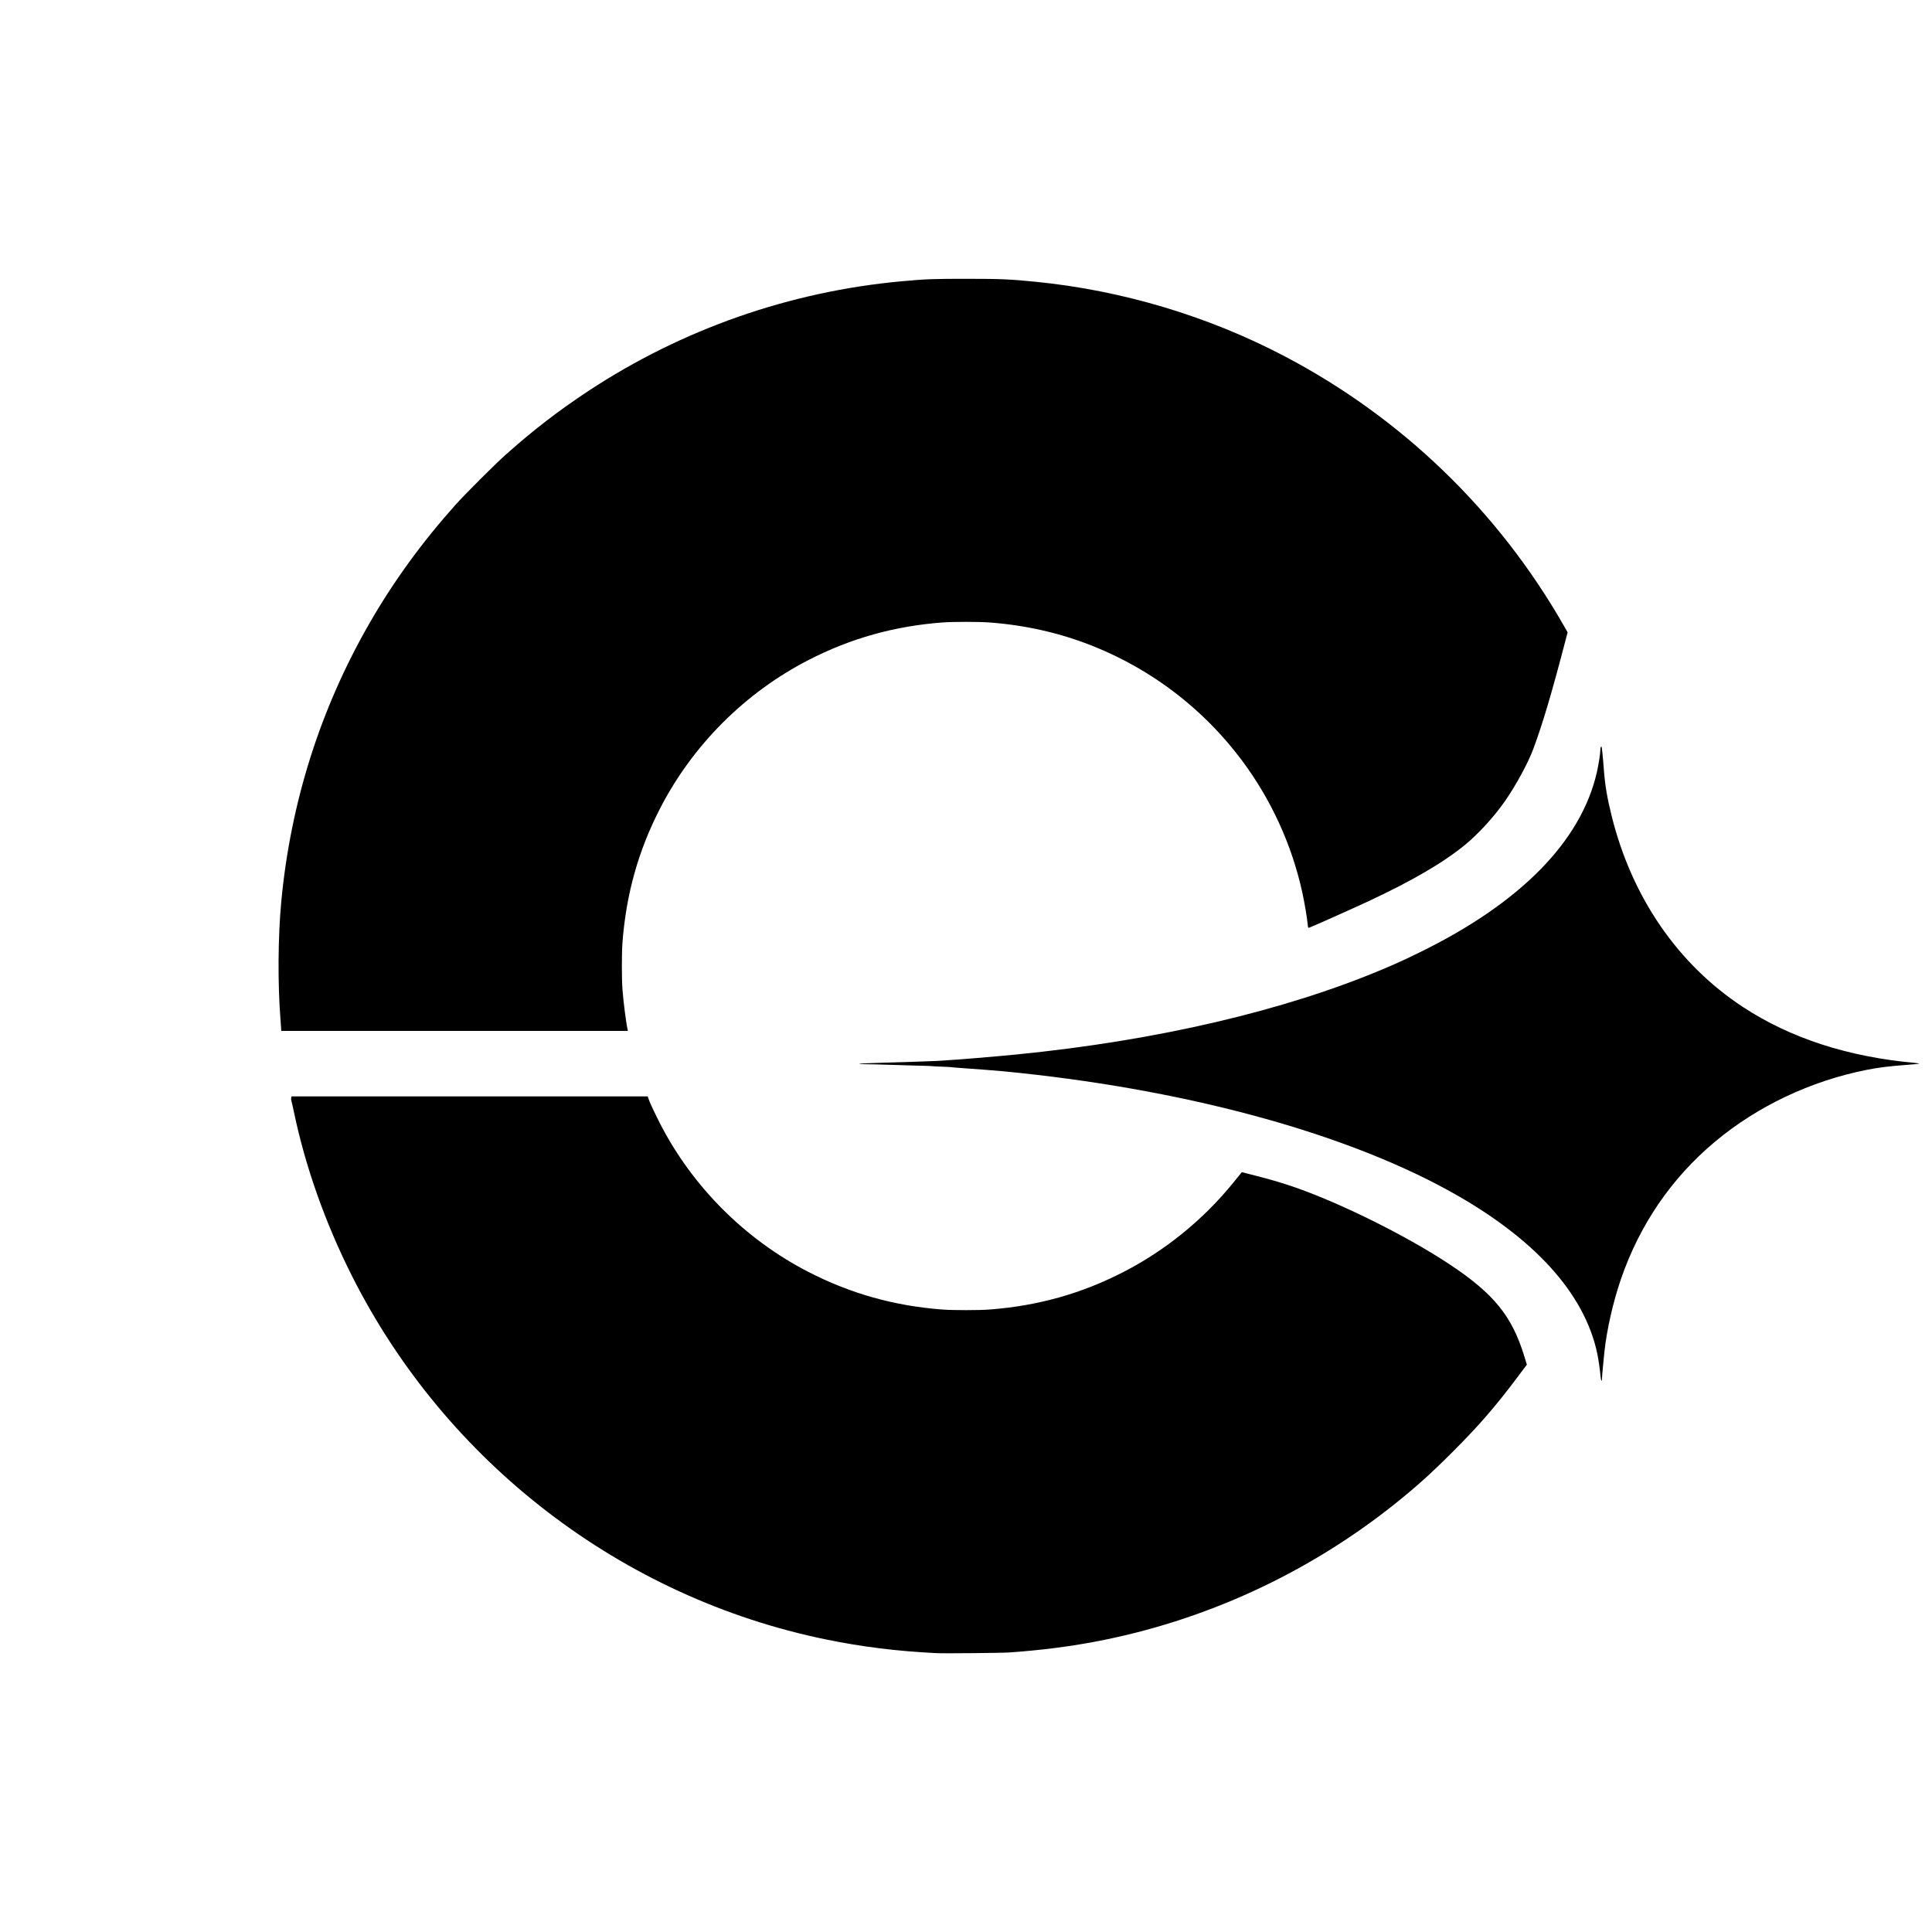 <?xml version="1.0" encoding="UTF-8" standalone="no"?>

<svg
   version="1.1"
   id="ladis-icon"
   width="3600"
   height="3600"
   viewBox="0 0 3600 3600"
   xmlns="http://www.w3.org/2000/svg"
   xmlns:svg="http://www.w3.org/2000/svg">
  <style>
	@media (prefers-color-theme: dark) {
	.a { fill: #000000 }
	}
  </style>
  <g>
    <path
       id="ladis-icon-sparkle"
	   class="a"
       d="m 2982.618,2566.25 c -1.551,-15.906 -3.942,-32.562 -6.277,-43.711 -23.73,-113.335 -118.823,-217.41 -278.59,-304.905 C 2496.537,2107.441 2198.185,2027.761 1868,1996.033 c -11.669,-1.121 -53.88,-4.367 -78.406,-6.029 -8.748,-0.593 -16.173,-1.239 -16.5,-1.436 -0.327,-0.197 -8.661,-0.652 -18.52,-1.012 -9.859,-0.36 -18.184,-0.806 -18.5,-0.991 -0.316,-0.185 -13.625,-0.637 -29.575,-1.004 -15.95,-0.367 -40.25,-1.084 -54,-1.594 -13.75,-0.51 -30.962,-0.936 -38.25,-0.947 -7.287,-0.011 -13.25,-0.386 -13.25,-0.833 0,-0.447 21.038,-1.374 46.75,-2.059 25.712,-0.685 50.125,-1.431 54.25,-1.656 4.125,-0.226 16.05,-0.65 26.5,-0.944 10.45,-0.293 21.925,-0.8 25.5,-1.126 3.575,-0.326 9.2,-0.72 12.5,-0.875 15.463,-0.729 89.966,-6.951 127,-10.607 261.37,-25.799 500.109,-81.477 685.383,-159.844 10.571,-4.471 23.499,-10.143 28.729,-12.603 5.23,-2.46 9.687,-4.473 9.905,-4.473 0.218,0 12.302,-5.813 26.855,-12.918 188.448,-92.008 301.91,-207.252 331.24,-336.441 2.964,-13.055 6.364,-34.541 6.378,-40.309 0.011,-4.485 0.775,-7.332 1.968,-7.332 0.857,0 2.476,15.129 4.601,43 2.262,29.662 6.131,52.672 14.545,86.5 37.726,151.669 123.286,276.154 244.607,355.891 88.523,58.181 195.92,93.016 321.54,104.293 3.712,0.333 6.75,0.894 6.75,1.245 0,0.352 -10.912,1.439 -24.25,2.417 -31.264,2.292 -51.506,4.821 -73.526,9.188 -104.298,20.684 -203.539,67.702 -282.707,133.94 -81.106,67.859 -140.6,154.996 -175.516,257.068 -14.392,42.073 -26.109,93.852 -30.426,134.458 -2.251,21.172 -4.582,47.009 -4.578,50.75 0.01,5.9 -1.708,3.378 -2.379,-3.5 z" />
	<path
       id="ladis-icon-circle"
       class="a"
       d="m 523.993,1918.75 c -0.004,-1.238 -0.659,-10.575 -1.457,-20.75 -5.131,-65.455 -4.535,-152.417 1.488,-217 17.205,-184.486 72.44,-359.353 163.777,-518.5 45.062,-78.516 97.947,-151.393 161.1,-222 17.482,-19.546 72.251,-74.263 92.381,-92.295 50.828,-45.53 99.152,-82.819 155.16,-119.729 174.655,-115.1 375.448,-185.369 584.057,-204.395 44.966,-4.101 57.655,-4.581 120.5,-4.556 64.387,0.026 80.33,0.712 129,5.547 161.206,16.018 321.356,63.978 464.12,138.991 217.58,114.324 397.24,287.594 519.261,500.794 l 7.645,13.357 -4.08,15.643 c -25.432,97.501 -42.101,153.729 -59.63,201.143 -9.752,26.379 -32.293,67.942 -53,97.728 -19.92,28.653 -48.786,60.345 -73.636,80.846 -40.467,33.384 -98.692,67.435 -181.18,105.958 -28.245,13.191 -106.946,48.29 -109.992,49.055 -2.108,0.529 -2.255,0.17 -2.919,-7.162 -1.047,-11.55 -6.153,-41.539 -10.115,-59.402 -19.713,-88.884 -58.098,-172.551 -112.642,-245.523 -70.92,-94.882 -166.743,-168.426 -276.833,-212.469 -60.833,-24.337 -124.937,-39.002 -193,-44.151 -19.938,-1.508 -68.062,-1.508 -88,0 -89.714,6.788 -170.873,29.564 -249.582,70.044 -118.001,60.687 -215.809,158.495 -276.495,276.495 -40.48,78.71 -63.096,159.327 -70.019,249.582 -1.529,19.938 -1.529,68.062 0,88 1.834,23.911 6.726,61.901 9.626,74.75 l 0.508,2.25 H 847.019 524 Z M 1744.5,3080.371 c -74.203,-3.759 -137.722,-11.631 -205,-25.406 C 1158.888,2977.038 831,2725.552 655.567,2377 605.874,2278.269 568.818,2173.44 547.575,2071.5 c -1.948,-9.35 -4.017,-18.429 -4.597,-20.175 -0.58,-1.746 -0.763,-4.334 -0.408,-5.75 L 543.217,2043 h 331.77 331.77 l 1.225,2.957 c 0.674,1.626 1.259,3.314 1.301,3.75 0.19,1.974 12.675,28.471 21.183,44.96 60.511,117.266 158.381,214.944 275.952,275.41 78.666,40.457 159.916,63.26 249.582,70.044 20.096,1.52 68.217,1.512 88,-0.016 90.533,-6.992 170.81,-29.516 249.582,-70.027 77.852,-40.039 148.451,-97.384 203.843,-165.577 5.361,-6.6 11.277,-13.877 13.146,-16.171 l 3.398,-4.171 26.766,6.845 c 29.833,7.63 51.905,14.231 75.766,22.659 86.365,30.506 206.748,90.639 284.128,141.929 82.59,54.742 116.427,96.172 139.385,170.663 l 5.091,16.52 -17.917,23.895 c -40.924,54.579 -71.862,90.195 -121.097,139.411 -39.406,39.391 -67.293,64.5 -106.091,95.523 -163.42,130.67 -356.934,219.518 -561.5,257.802 -49.456,9.255 -99.264,15.494 -157,19.664 -14.243,1.029 -122.157,2.056 -137,1.304 z" />
  </g>
</svg>
